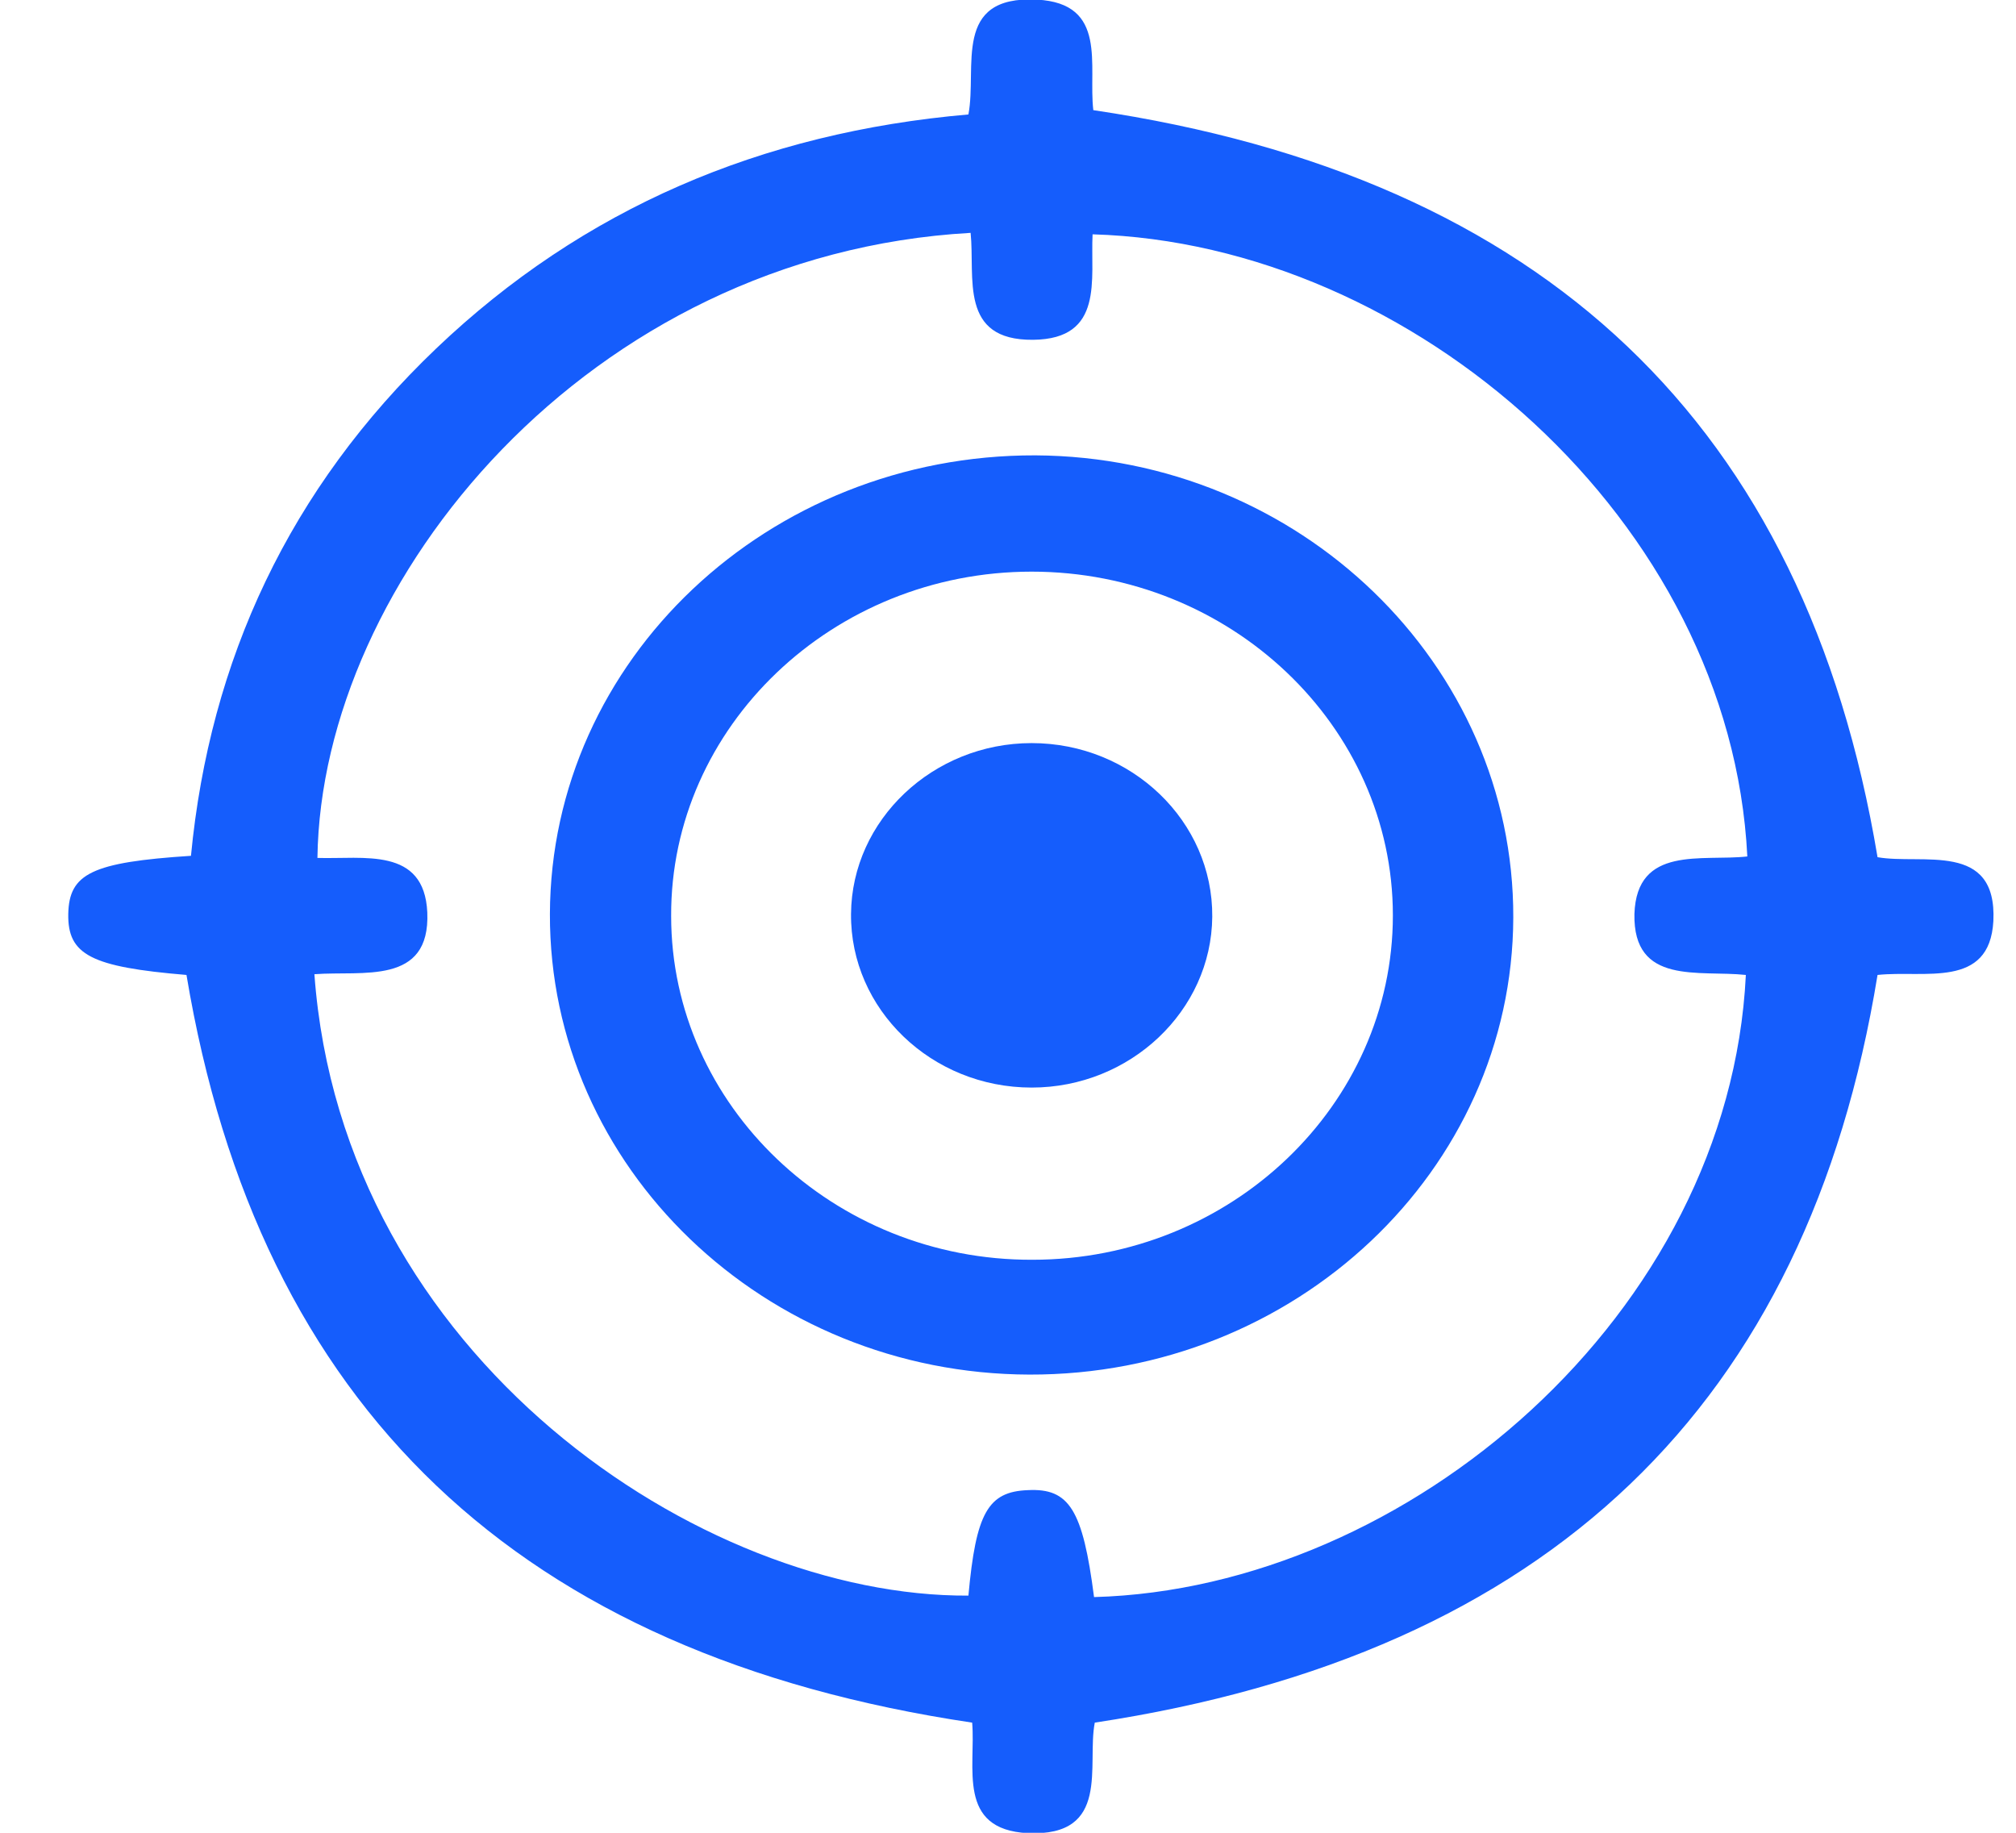 <svg width="22" height="20" viewBox="0 0 22 20" fill="none" xmlns="http://www.w3.org/2000/svg">
<path d="M2.035 10.639C0.992 10.552 0.737 10.419 0.745 9.973C0.754 9.534 1 9.409 2.084 9.339C2.289 7.201 3.16 5.329 4.761 3.802C6.363 2.275 8.309 1.445 10.568 1.249C10.666 0.733 10.387 -0.051 11.315 -0.004C12.095 0.036 11.874 0.717 11.931 1.202C16.851 1.931 19.7 4.632 20.489 9.354C20.973 9.44 21.795 9.174 21.753 10.051C21.712 10.795 20.998 10.584 20.489 10.639C19.725 15.329 16.9 18.047 11.947 18.798C11.857 19.26 12.128 20.043 11.217 20.004C10.436 19.965 10.65 19.284 10.609 18.798C5.665 18.062 2.823 15.361 2.035 10.639ZM19.068 9.346C18.887 5.689 15.421 2.659 11.923 2.557C11.898 3.043 12.054 3.7 11.274 3.708C10.461 3.716 10.642 3.027 10.592 2.541C6.42 2.776 3.505 6.332 3.464 9.362C3.965 9.378 4.63 9.237 4.663 9.957C4.696 10.756 3.956 10.591 3.431 10.631C3.735 14.805 7.652 17.428 10.568 17.412C10.65 16.512 10.781 16.277 11.217 16.261C11.668 16.238 11.816 16.473 11.939 17.428C15.364 17.334 18.871 14.335 19.052 10.639C18.542 10.584 17.82 10.756 17.836 9.973C17.861 9.221 18.575 9.401 19.068 9.346Z" fill="#155DFC"/>
<path d="M11.233 15C8.342 14.992 5.993 12.737 6.001 9.973C6.01 7.201 8.383 4.961 11.299 4.969C14.181 4.985 16.522 7.248 16.514 10.012C16.506 12.776 14.132 15.008 11.233 15ZM15.2 9.989C15.2 7.921 13.426 6.238 11.258 6.238C9.089 6.238 7.316 7.929 7.324 9.996C7.324 12.064 9.098 13.755 11.266 13.747C13.434 13.747 15.2 12.056 15.2 9.989Z" fill="#155DFC"/>
<path d="M11.258 8.109C12.35 8.109 13.237 8.963 13.229 10.004C13.22 11.03 12.334 11.868 11.258 11.868C10.165 11.868 9.278 11.014 9.287 9.973C9.295 8.947 10.182 8.109 11.258 8.109Z" fill="#155DFC"/>
</svg>
